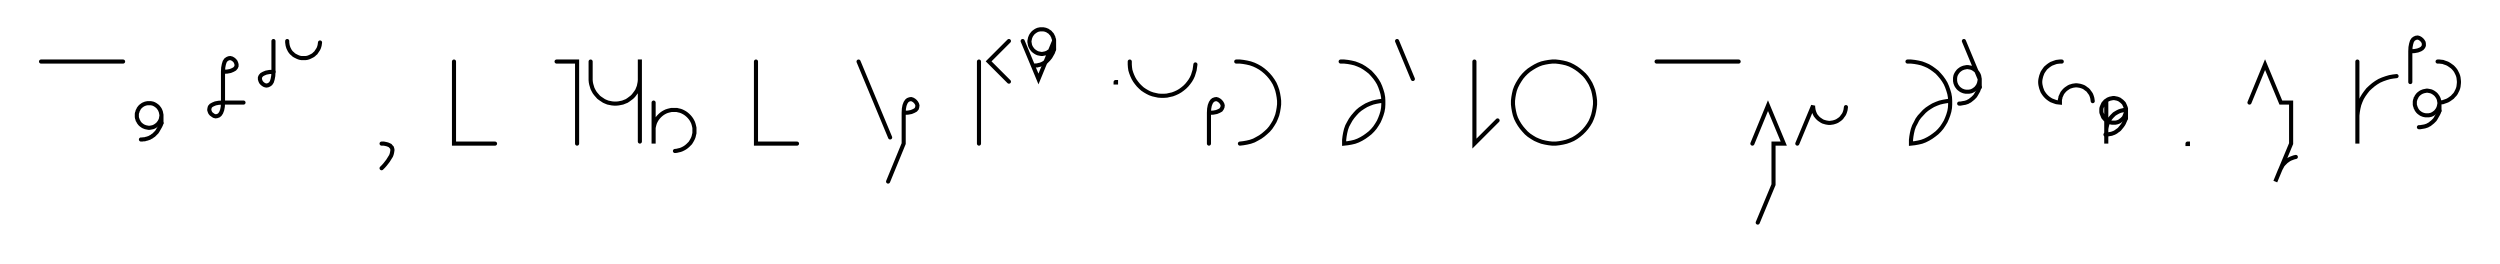 <svg xmlns="http://www.w3.org/2000/svg" width="1218.621" height="128.478" style="fill:none; stroke-linecap:round;">
    <rect width="100%" height="100%" fill="#FFFFFF" />
<path stroke="#000000" stroke-width="2" d="M 550,75" />
<path stroke="#000000" stroke-width="2" d="M 20,30 60,30" />
<path stroke="#000000" stroke-width="2" d="M 66.7,70" />
<path stroke="#000000" stroke-width="2" d="M 78.7,56 78.7,56.5 78.6,57 78.5,57.6 78.4,58.1 78.2,58.6 78,59 77.7,59.5 77.4,59.9 77.1,60.3 76.7,60.7 76.3,61 75.9,61.3 75.4,61.6 75,61.8 74.5,62 74,62.1 73.5,62.2 72.9,62.3 72.4,62.3 71.9,62.2 71.4,62.1 70.9,62 70.4,61.8 69.9,61.6 69.4,61.3 69,61 68.6,60.7 68.2,60.3 67.9,59.9 67.6,59.5 67.4,59 67.1,58.6 67,58.1 66.8,57.6 66.7,57 66.7,56.5 66.7,56 66.7,55.5 66.8,55 67,54.5 67.1,54 67.4,53.5 67.6,53 67.9,52.6 68.2,52.2 68.6,51.8 69,51.5 69.4,51.2 69.9,50.9 70.4,50.7 70.9,50.5 71.4,50.4 71.9,50.3 72.4,50.3 72.9,50.3 73.5,50.3 74,50.4 74.5,50.5 75,50.7 75.4,50.9 75.9,51.2 76.3,51.5 76.7,51.8 77.1,52.2 77.4,52.6 77.7,53 78,53.5 78.2,54 78.4,54.5 78.5,55 78.6,55.5 78.7,56 78.7,60" />
<path stroke="#000000" stroke-width="2" d="M 78.7,60 78.4,60.9 78,61.7 77.6,62.4 77.2,63.1 76.8,63.8 76.4,64.4 75.9,64.9 75.4,65.4 74.9,65.9 74.4,66.2 73.9,66.6 73.3,66.9 72.8,67.2 72.2,67.4 71.6,67.6 71.1,67.7 70.5,67.9 69.9,67.9 69.3,68 68.7,68" />
<path stroke="#000000" stroke-width="2" d="M 108.7,70" />
<path stroke="#000000" stroke-width="2" d="M 108.7,35" />
<path stroke="#000000" stroke-width="2" d="M 108.7,35 110.7,34.9 112.3,34.6 113.5,34.1 114.4,33.6 115,32.9 115.3,32.2 115.3,31.4 115.1,30.7 114.8,30 114.3,29.4 113.7,28.9 113,28.5 112.2,28.3 111.5,28.4 110.8,28.7 110.1,29.2 109.5,30.1 109.1,31.4 108.8,33 108.7,35 108.7,50" />
<path stroke="#000000" stroke-width="2" d="M 108.7,50 108.6,52 108.3,53.6 107.8,54.9 107.2,55.8 106.6,56.3 105.8,56.6 105.1,56.7 104.3,56.5 103.7,56.1 103,55.6 102.5,55 102.2,54.3 102,53.6 102.1,52.8 102.3,52.1 102.9,51.4 103.8,50.9 105,50.4 106.6,50.1 108.7,50 118.7,50" />
<path stroke="#000000" stroke-width="2" d="M 125.3,70" />
<path stroke="#000000" stroke-width="2" d="M 133.3,20 133.3,35" />
<path stroke="#000000" stroke-width="2" d="M 133.3,35 133.2,37 132.9,38.6 132.5,39.9 131.9,40.8 131.2,41.3 130.5,41.6 129.8,41.7 129,41.5 128.3,41.1 127.7,40.6 127.2,40 126.9,39.3 126.7,38.6 126.7,37.8 127,37.1 127.6,36.4 128.5,35.9 129.7,35.4 131.3,35.1 133.3,35" />
<path stroke="#000000" stroke-width="2" d="M 140,70" />
<path stroke="#000000" stroke-width="2" d="M 140,20 140,20.7 140.1,21.4 140.2,22.1 140.4,22.8 140.6,23.4 140.9,24 141.2,24.6 141.6,25.2 142.1,25.8 142.6,26.2 143.1,26.7 143.7,27.1 144.3,27.4 144.9,27.7 145.6,28 146.3,28.2 146.9,28.3 147.6,28.3 148.3,28.3 149,28.3 149.7,28.2 150.4,28 151.1,27.7 151.7,27.4 152.3,27.1 152.9,26.7 153.4,26.2 153.9,25.8 154.3,25.2 154.7,24.6 155.1,24 155.4,23.4 155.6,22.8 155.8,22.1 155.9,21.4 156,20.7" />
<path stroke="#000000" stroke-width="2" d="M 186,70" />
<path stroke="#000000" stroke-width="2" d="M 186,70" />
<path stroke="#000000" stroke-width="2" d="M 186,70 187.1,70 188.1,70.2 188.9,70.4 189.6,70.7 190.2,71 190.6,71.5 191,71.9 191.2,72.5 191.3,73.1 191.2,73.8 191.1,74.4 190.9,75.2 190.6,76 190.1,76.8 189.6,77.6 189.1,78.4 188.4,79.3 187.7,80.2 186.9,81.1 186,82" />
<path stroke="#000000" stroke-width="2" d="M 221.3,70" />
<path stroke="#000000" stroke-width="2" d="M 221.3,30 221.3,70 241.3,70" />
<path stroke="#000000" stroke-width="2" d="M 271.3,70" />
<path stroke="#000000" stroke-width="2" d="M 271.3,30 281.3,30 281.3,70" />
<path stroke="#000000" stroke-width="2" d="M 287.9,70" />
<path stroke="#000000" stroke-width="2" d="M 287.9,30 287.9,38 287.9,39 288,40.1 288.2,41.1 288.5,42.1 288.8,43.1 289.3,44.1 289.8,45 290.4,45.8 291.1,46.6 291.8,47.4 292.6,48 293.5,48.6 294.4,49.2 295.3,49.6 296.3,50 297.3,50.2 298.3,50.4 299.4,50.5 300.4,50.5 301.5,50.4 302.5,50.2 303.5,50 304.5,49.6 305.5,49.2 306.4,48.6 307.2,48 308,47.4 308.8,46.6 309.4,45.8 310,45 310.6,44.1 311,43.1 311.4,42.1 311.6,41.1 311.8,40.1 311.9,39 311.9,29 311.9,69" />
<path stroke="#000000" stroke-width="2" d="M 318.6,70" />
<path stroke="#000000" stroke-width="2" d="M 318.6,50 318.6,70 318.6,64 318.6,63.1 318.6,62.3 318.8,61.4 319,60.6 319.3,59.7 319.7,58.9 320.1,58.2 320.6,57.5 321.2,56.8 321.8,56.2 322.5,55.6 323.2,55.1 323.9,54.7 324.7,54.3 325.6,54 326.4,53.8 327.3,53.6 328.1,53.6 329,53.6 329.9,53.6 330.7,53.8 331.6,54 332.4,54.3 333.2,54.7 333.9,55.1 334.6,55.6 335.3,56.2 335.9,56.8 336.5,57.5 337,58.2 337.4,58.9 337.8,59.7 338.1,60.6 338.3,61.4 338.5,62.3 338.5,63.1 338.5,64 338.5,64.9 338.3,65.7 338.1,66.6 337.8,67.4 337.4,68.2 337,68.9 336.5,69.7 335.9,70.3 335.3,70.9 334.6,71.5 333.9,72 333.2,72.4 332.4,72.8 331.6,73.1 330.7,73.3 329.9,73.5 329,73.6" />
<path stroke="#000000" stroke-width="2" d="M 368.5,70" />
<path stroke="#000000" stroke-width="2" d="M 368.5,30 368.5,70 388.5,70" />
<path stroke="#000000" stroke-width="2" d="M 418.5,70" />
<path stroke="#000000" stroke-width="2" d="M 418.5,30 433.9,67" />
<path stroke="#000000" stroke-width="2" d="M 440.5,70" />
<path stroke="#000000" stroke-width="2" d="M 440.5,55" />
<path stroke="#000000" stroke-width="2" d="M 440.5,55 442.6,54.9 444.2,54.6 445.4,54.1 446.3,53.6 446.9,52.9 447.1,52.2 447.2,51.4 447,50.7 446.6,50 446.1,49.4 445.5,48.9 444.8,48.5 444.1,48.3 443.4,48.4 442.6,48.7 442,49.2 441.4,50.1 440.9,51.4 440.6,53 440.5,55 440.5,70 432.9,88.5" />
<path stroke="#000000" stroke-width="2" d="M 477.2,70" />
<path stroke="#000000" stroke-width="2" d="M 477.2,30 477.2,70" />
<path stroke="#000000" stroke-width="2" d="M 483.8,70" />
<path stroke="#000000" stroke-width="2" d="M 491.8,20 481.9,29.9 491.8,39.8" />
<path stroke="#000000" stroke-width="2" d="M 498.5,70" />
<path stroke="#000000" stroke-width="2" d="M 498.5,20 506.2,38.5 513.8,20 513.8,20.5 513.8,21 513.7,21.6 513.5,22.1 513.4,22.6 513.1,23 512.9,23.5 512.6,23.9 512.2,24.3 511.9,24.7 511.5,25 511,25.3 510.6,25.6 510.1,25.8 509.6,26 509.1,26.1 508.6,26.2 508.1,26.3 507.6,26.3 507,26.2 506.5,26.1 506,26 505.5,25.8 505.1,25.6 504.6,25.3 504.2,25 503.8,24.7 503.4,24.3 503.1,23.9 502.8,23.5 502.5,23 502.3,22.6 502.1,22.1 502,21.6 501.9,21 501.8,20.5 501.8,20 501.9,19.5 502,19 502.1,18.5 502.3,18 502.5,17.5 502.8,17 503.1,16.6 503.4,16.2 503.8,15.8 504.2,15.5 504.6,15.2 505.1,14.9 505.5,14.7 506,14.5 506.5,14.4 507,14.3 507.6,14.3 508.1,14.3 508.6,14.3 509.1,14.4 509.6,14.5 510.1,14.7 510.6,14.9 511,15.2 511.5,15.5 511.9,15.8 512.2,16.2 512.6,16.6 512.9,17 513.1,17.5 513.4,18 513.5,18.5 513.7,19 513.8,19.5 513.8,20 513.8,24" />
<path stroke="#000000" stroke-width="2" d="M 513.8,24 513.5,24.9 513.2,25.7 512.8,26.4 512.4,27.1 512,27.8 511.5,28.4 511.1,28.9 510.6,29.4 510.1,29.9 509.6,30.3 509,30.6 508.5,30.9 507.9,31.2 507.4,31.4 506.8,31.6 506.2,31.7 505.6,31.9 505,31.9 504.4,32 503.8,32" />
<path stroke="#000000" stroke-width="2" d="M 543.8,70" />
<path stroke="#000000" stroke-width="2" d="M 543.8,40 544,40 544,40.2 543.8,40.2 543.8,40" />
<path stroke="#000000" stroke-width="2" d="M 550.7,70" />
<path stroke="#000000" stroke-width="2" d="M 550.7,30 550.7,31.4 550.8,32.8 551,34.2 551.4,35.5 551.9,36.8 552.5,38.1 553.2,39.3 554,40.4 554.9,41.5 555.9,42.5 556.9,43.4 558.1,44.2 559.3,44.9 560.5,45.5 561.9,46 563.2,46.3 564.6,46.6 566,46.7 567.4,46.7 568.8,46.6 570.1,46.3 571.5,46 572.8,45.5 574.1,44.9 575.3,44.2 576.4,43.4 577.5,42.5 578.5,41.5 579.4,40.4 580.2,39.3 580.9,38.1 581.5,36.8 581.9,35.5 582.3,34.2 582.5,32.8 582.7,31.4" />
<path stroke="#000000" stroke-width="2" d="M 589.3,70" />
<path stroke="#000000" stroke-width="2" d="M 589.3,55" />
<path stroke="#000000" stroke-width="2" d="M 589.3,55 591.4,54.9 593,54.6 594.2,54.1 595.1,53.6 595.6,52.9 595.9,52.2 596,51.4 595.8,50.7 595.4,50 594.9,49.4 594.3,48.9 593.6,48.5 592.9,48.3 592.2,48.4 591.4,48.7 590.8,49.2 590.2,50.1 589.7,51.4 589.4,53 589.3,55 589.3,70" />
<path stroke="#000000" stroke-width="2" d="M 602.6,70" />
<path stroke="#000000" stroke-width="2" d="M 602.6,30 604.4,30 606.1,30.2 607.8,30.5 609.5,30.9 611.2,31.5 612.7,32.2 614.3,33.1 615.7,34.1 617,35.2 618.3,36.5 619.4,37.8 620.4,39.2 621.3,40.7 622,42.3 622.6,44 623,45.7 623.3,47.4 623.5,49.1 623.5,50.9 623.3,52.6 623,54.3 622.6,56 622,57.6 621.3,59.2 620.4,60.7 619.4,62.2 618.3,63.5 617,64.7 615.7,65.8 614.3,66.8 612.7,67.7 611.2,68.5 609.5,69.1 607.8,69.5 606.1,69.8 604.4,70" />
<path stroke="#000000" stroke-width="2" d="M 653.5,70" />
<path stroke="#000000" stroke-width="2" d="M 653.5,30 655.2,30 657,30.2 658.7,30.5 660.4,30.9 662,31.5 663.6,32.2 665.1,33.1 666.5,34.1 667.9,35.2 669.1,36.5 670.2,37.8 671.2,39.2 672.1,40.7 672.8,42.3 673.4,44 673.9,45.7 674.2,47.4 674.3,49.1 674.3,50.9 674.2,52.6 673.9,54.3 673.4,56 672.8,57.6 672.1,59.2 671.2,60.7 670.2,62.2 669.1,63.5 667.9,64.7 666.5,65.8 665.1,66.8 663.6,67.7 662,68.5 660.4,69.1 658.7,69.5 657,69.8 655.2,70 655.2,68.2 655.4,66.5 655.7,64.8 656.1,63.1 656.7,61.4 657.5,59.9 658.4,58.3 659.4,56.9 660.5,55.6 661.7,54.3 663,53.2 664.5,52.2 666,51.3 667.6,50.6 669.2,50 670.9,49.6 672.6,49.3 674.3,49.1" />
<path stroke="#000000" stroke-width="2" d="M 681,70" />
<path stroke="#000000" stroke-width="2" d="M 681,20 688.7,38.5" />
<path stroke="#000000" stroke-width="2" d="M 718.7,70" />
<path stroke="#000000" stroke-width="2" d="M 718.7,30 718.7,70 730,58.7" />
<path stroke="#000000" stroke-width="2" d="M 736.6,70" />
<path stroke="#000000" stroke-width="2" d="M 756.6,70 758.4,70 760.1,69.8 761.8,69.5 763.5,69.1 765.2,68.5 766.8,67.8 768.3,66.9 769.7,65.9 771,64.8 772.3,63.5 773.4,62.2 774.4,60.8 775.3,59.3 776,57.7 776.6,56 777,54.3 777.3,52.6 777.5,50.9 777.5,49.1 777.3,47.4 777,45.7 776.6,44 776,42.4 775.3,40.8 774.4,39.3 773.4,37.8 772.3,36.5 771,35.3 769.7,34.2 768.3,33.2 766.8,32.3 765.2,31.5 763.5,30.9 761.8,30.5 760.1,30.2 758.4,30 756.6,30 754.9,30.2 753.2,30.5 751.5,30.9 749.9,31.5 748.3,32.3 746.8,33.2 745.3,34.2 744,35.3 742.8,36.5 741.7,37.8 740.7,39.3 739.8,40.8 739,42.4 738.4,44 738,45.7 737.7,47.4 737.5,49.1 737.5,50.9 737.7,52.6 738,54.3 738.4,56 739,57.7 739.8,59.3 740.7,60.8 741.7,62.2 742.8,63.5 744,64.8 745.3,65.9 746.8,66.9 748.3,67.8 749.9,68.5 751.5,69.1 753.2,69.5 754.9,69.8 756.6,70" />
<path stroke="#000000" stroke-width="2" d="M 807.5,70" />
<path stroke="#000000" stroke-width="2" d="M 807.5,30 847.5,30" />
<path stroke="#000000" stroke-width="2" d="M 854.2,70" />
<path stroke="#000000" stroke-width="2" d="M 854.2,70 861.8,51.5 869.5,70 864.5,70 864.5,90 856.8,108.5" />
<path stroke="#000000" stroke-width="2" d="M 876.1,70" />
<path stroke="#000000" stroke-width="2" d="M 876.1,70 883.8,51.5 883.8,52.2 883.9,52.9 884,53.6 884.2,54.3 884.4,54.9 884.7,55.6 885,56.2 885.4,56.7 885.9,57.3 886.4,57.8 886.9,58.2 887.5,58.6 888.1,59 888.7,59.3 889.4,59.5 890.1,59.7 890.7,59.8 891.4,59.9 892.1,59.9 892.8,59.8 893.5,59.7 894.2,59.5 894.8,59.3 895.5,59 896.1,58.6 896.7,58.2 897.2,57.8 897.7,57.3 898.1,56.7 898.5,56.2 898.9,55.6 899.2,54.9 899.4,54.3 899.6,53.6 899.7,52.9 899.8,52.2" />
<path stroke="#000000" stroke-width="2" d="M 929.8,70" />
<path stroke="#000000" stroke-width="2" d="M 929.8,30 931.5,30 933.3,30.2 935,30.5 936.7,30.9 938.3,31.5 939.9,32.2 941.4,33.1 942.8,34.1 944.2,35.2 945.4,36.5 946.5,37.8 947.5,39.2 948.4,40.7 949.1,42.3 949.7,44 950.2,45.7 950.5,47.4 950.6,49.1 950.6,50.9 950.5,52.6 950.2,54.3 949.7,56 949.1,57.6 948.4,59.2 947.5,60.7 946.5,62.2 945.4,63.5 944.2,64.7 942.8,65.8 941.4,66.8 939.9,67.7 938.3,68.5 936.7,69.1 935,69.5 933.3,69.8 931.5,70 931.5,68.2 931.7,66.5 932,64.8 932.4,63.1 933,61.4 933.8,59.9 934.6,58.3 935.6,56.9 936.8,55.6 938,54.3 939.3,53.2 940.8,52.2 942.3,51.3 943.9,50.6 945.5,50 947.2,49.6 948.9,49.3 950.6,49.1" />
<path stroke="#000000" stroke-width="2" d="M 957.3,70" />
<path stroke="#000000" stroke-width="2" d="M 957.3,20 965,38.5 965,39 964.9,39.5 964.8,40 964.7,40.5 964.5,41 964.3,41.5 964,42 963.7,42.4 963.4,42.8 963,43.2 962.6,43.5 962.2,43.8 961.7,44.1 961.3,44.3 960.8,44.5 960.3,44.6 959.7,44.7 959.2,44.7 958.7,44.7 958.2,44.7 957.7,44.6 957.2,44.5 956.7,44.3 956.2,44.1 955.7,43.8 955.3,43.5 954.9,43.2 954.5,42.8 954.2,42.4 953.9,42 953.6,41.5 953.4,41 953.2,40.5 953.1,40 953,39.5 953,39 953,38.5 953,38 953.1,37.4 953.2,36.9 953.4,36.4 953.6,36 953.9,35.5 954.2,35.1 954.5,34.7 954.9,34.3 955.3,34 955.7,33.7 956.2,33.4 956.7,33.2 957.2,33 957.7,32.9 958.2,32.8 958.7,32.7 959.2,32.7 959.7,32.8 960.3,32.9 960.8,33 961.3,33.2 961.7,33.4 962.2,33.7 962.6,34 963,34.3 963.4,34.7 963.7,35.1 964,35.5 964.3,36 964.5,36.4 964.7,36.9 964.8,37.4 964.9,38 965,38.5 965,42.5" />
<path stroke="#000000" stroke-width="2" d="M 965,42.5 964.6,43.3 964.3,44.2 963.9,44.9 963.5,45.6 963.1,46.3 962.7,46.9 962.2,47.4 961.7,47.9 961.2,48.3 960.7,48.7 960.2,49.1 959.6,49.4 959.1,49.7 958.5,49.9 957.9,50.1 957.3,50.2 956.7,50.3 956.2,50.4 955.6,50.5 955,50.5" />
<path stroke="#000000" stroke-width="2" d="M 995,70" />
<path stroke="#000000" stroke-width="2" d="M 1005,30 1004.1,30 1003.2,30.1 1002.4,30.2 1001.5,30.5 1000.7,30.8 999.9,31.1 999.1,31.6 998.4,32.1 997.8,32.6 997.1,33.2 996.6,33.9 996.1,34.6 995.6,35.4 995.3,36.2 995,37 994.8,37.8 994.6,38.7 994.5,39.6 994.5,40.4 994.6,41.3 994.8,42.2 995,43 995.3,43.8 995.6,44.6 996.1,45.4 996.6,46.1 997.1,46.7 997.8,47.4 998.4,47.9 999.1,48.4 999.9,48.9 1000.7,49.2 1001.5,49.5 1002.4,49.8 1003.2,49.9 1004.1,50 1004.1,49.3 1004.1,48.6 1004.3,47.9 1004.4,47.2 1004.7,46.6 1005,45.9 1005.3,45.3 1005.7,44.8 1006.2,44.2 1006.7,43.7 1007.2,43.3 1007.8,42.9 1008.4,42.5 1009,42.2 1009.7,42 1010.3,41.8 1011,41.7 1011.7,41.6 1012.4,41.6 1013.1,41.7 1013.8,41.8 1014.5,42 1015.1,42.2 1015.8,42.5 1016.4,42.9 1016.9,43.3 1017.5,43.7 1018,44.2 1018.4,44.8 1018.8,45.3 1019.2,45.9 1019.5,46.6 1019.7,47.2 1019.9,47.9 1020,48.6 1020.1,49.3" />
<path stroke="#000000" stroke-width="2" d="M 1026.7,70" />
<path stroke="#000000" stroke-width="2" d="M 1026.7,50 1026.7,70 1026.7,64 1026.7,63.1 1026.8,62.3 1027,61.4 1027.2,60.6 1027.5,59.7 1027.9,58.9 1028.3,58.2 1028.8,57.5 1029.4,56.8 1030,56.2 1030.6,55.6 1031.4,55.1 1032.1,54.7 1032.9,54.3 1033.7,54 1034.6,53.8 1035.4,53.6 1036.3,53.6 1036.3,54.1 1036.2,54.6 1036.2,55.1 1036,55.6 1035.8,56.1 1035.6,56.6 1035.4,57.1 1035.1,57.5 1034.7,57.9 1034.3,58.3 1033.9,58.6 1033.5,58.9 1033.1,59.2 1032.6,59.4 1032.1,59.6 1031.6,59.7 1031.1,59.8 1030.6,59.8 1030,59.8 1029.5,59.8 1029,59.7 1028.5,59.6 1028,59.4 1027.5,59.2 1027.1,58.9 1026.6,58.6 1026.2,58.3 1025.9,57.9 1025.5,57.5 1025.2,57.1 1025,56.6 1024.8,56.1 1024.6,55.6 1024.4,55.1 1024.3,54.6 1024.3,54.1 1024.3,53.6 1024.3,53.1 1024.4,52.5 1024.6,52 1024.8,51.5 1025,51.1 1025.2,50.6 1025.5,50.2 1025.9,49.8 1026.2,49.4 1026.6,49.1 1027.1,48.8 1027.5,48.5 1028,48.3 1028.5,48.1 1029,48 1029.5,47.9 1030,47.8 1030.6,47.8 1031.1,47.9 1031.6,48 1032.1,48.1 1032.6,48.3 1033.1,48.5 1033.5,48.8 1033.9,49.1 1034.3,49.4 1034.7,49.8 1035.1,50.2 1035.4,50.6 1035.6,51.1 1035.8,51.5 1036,52 1036.2,52.5 1036.2,53.1 1036.3,53.6 1036.3,57.6" />
<path stroke="#000000" stroke-width="2" d="M 1036.3,57.6 1036,58.4 1035.6,59.3 1035.3,60 1034.9,60.7 1034.4,61.4 1034,61.9 1033.5,62.5 1033.1,63 1032.6,63.4 1032,63.8 1031.5,64.2 1031,64.5 1030.4,64.8 1029.8,65 1029.3,65.2 1028.7,65.3 1028.1,65.4 1027.5,65.5 1026.9,65.6 1026.3,65.6" />
<path stroke="#000000" stroke-width="2" d="M 1066.3,70" />
<path stroke="#000000" stroke-width="2" d="M 1066.3,70 1066.5,70 1066.5,70.2 1066.3,70.2 1066.3,70" />
<path stroke="#000000" stroke-width="2" d="M 1096.5,70" />
<path stroke="#000000" stroke-width="2" d="M 1096.5,50 1104.1,31.5 1111.8,50 1116.8,50 1116.8,70 1109.1,88.5 1111.4,82.9 1111.8,82.1 1112.2,81.4 1112.6,80.6 1113.2,79.9 1113.8,79.3 1114.4,78.7 1115.1,78.2 1115.8,77.7 1116.6,77.3 1117.4,77 1118.2,76.7 1119.1,76.5" />
<path stroke="#000000" stroke-width="2" d="M 1149.1,70" />
<path stroke="#000000" stroke-width="2" d="M 1149.1,30 1149.1,70 1149.1,58 1149.1,56.3 1149.3,54.5 1149.6,52.8 1150,51.1 1150.6,49.5 1151.3,47.9 1152.2,46.4 1153.2,45 1154.3,43.6 1155.6,42.4 1156.9,41.3 1158.3,40.3 1159.8,39.4 1161.4,38.7 1163.1,38.1 1164.8,37.6 1166.5,37.3 1168.2,37.1" />
<path stroke="#000000" stroke-width="2" d="M 1174.9,70" />
<path stroke="#000000" stroke-width="2" d="M 1174.9,25" />
<path stroke="#000000" stroke-width="2" d="M 1174.9,25 1176.9,24.9 1178.5,24.6 1179.8,24.1 1180.6,23.6 1181.2,22.9 1181.5,22.2 1181.5,21.4 1181.4,20.7 1181,20 1180.5,19.4 1179.9,18.9 1179.2,18.5 1178.5,18.3 1177.7,18.4 1177,18.7 1176.3,19.2 1175.7,20.1 1175.3,21.4 1175,23 1174.9,25 1174.9,40" />
<path stroke="#000000" stroke-width="2" d="M 1188.2,70" />
<path stroke="#000000" stroke-width="2" d="M 1188.2,30 1189.1,30 1189.9,30.1 1190.8,30.2 1191.6,30.5 1192.5,30.8 1193.2,31.1 1194,31.6 1194.7,32.1 1195.4,32.6 1196,33.2 1196.6,33.9 1197.1,34.6 1197.5,35.4 1197.9,36.2 1198.2,37 1198.4,37.8 1198.5,38.7 1198.6,39.6 1198.6,40.4 1198.5,41.3 1198.4,42.2 1198.2,43 1197.9,43.8 1197.5,44.6 1197.1,45.4 1196.6,46.1 1196,46.7 1195.4,47.4 1194.7,47.9 1194,48.4 1193.2,48.9 1192.5,49.2 1191.6,49.5 1190.8,49.8 1189.9,49.9 1189.1,50 1189.1,50.5 1189,51 1188.9,51.5 1188.8,52 1188.6,52.5 1188.4,53 1188.1,53.5 1187.8,53.9 1187.5,54.3 1187.1,54.7 1186.7,55 1186.3,55.3 1185.8,55.6 1185.4,55.8 1184.9,56 1184.4,56.1 1183.9,56.2 1183.3,56.2 1182.8,56.2 1182.3,56.2 1181.8,56.1 1181.3,56 1180.8,55.8 1180.3,55.6 1179.8,55.3 1179.4,55 1179,54.7 1178.6,54.3 1178.3,53.9 1178,53.5 1177.8,53 1177.5,52.5 1177.4,52 1177.2,51.5 1177.1,51 1177.1,50.5 1177.1,50 1177.1,49.5 1177.2,48.9 1177.4,48.4 1177.5,47.9 1177.8,47.5 1178,47 1178.3,46.6 1178.6,46.2 1179,45.8 1179.4,45.5 1179.8,45.2 1180.3,44.9 1180.8,44.7 1181.3,44.5 1181.8,44.4 1182.3,44.3 1182.8,44.2 1183.3,44.2 1183.9,44.3 1184.4,44.4 1184.9,44.5 1185.4,44.7 1185.8,44.9 1186.3,45.2 1186.7,45.5 1187.1,45.8 1187.5,46.2 1187.8,46.6 1188.1,47 1188.4,47.5 1188.6,47.9 1188.8,48.4 1188.9,48.9 1189,49.5 1189.1,50 1189.1,54" />
<path stroke="#000000" stroke-width="2" d="M 1189.1,54 1188.8,54.9 1188.4,55.7 1188,56.4 1187.6,57.1 1187.2,57.8 1186.8,58.4 1186.3,58.9 1185.8,59.4 1185.3,59.8 1184.8,60.2 1184.3,60.6 1183.7,60.9 1183.2,61.2 1182.6,61.4 1182,61.6 1181.5,61.7 1180.9,61.8 1180.3,61.9 1179.7,62 1179.1,62" />
<path stroke="#000000" stroke-width="2" d="M 1228.6,70" />
</svg>